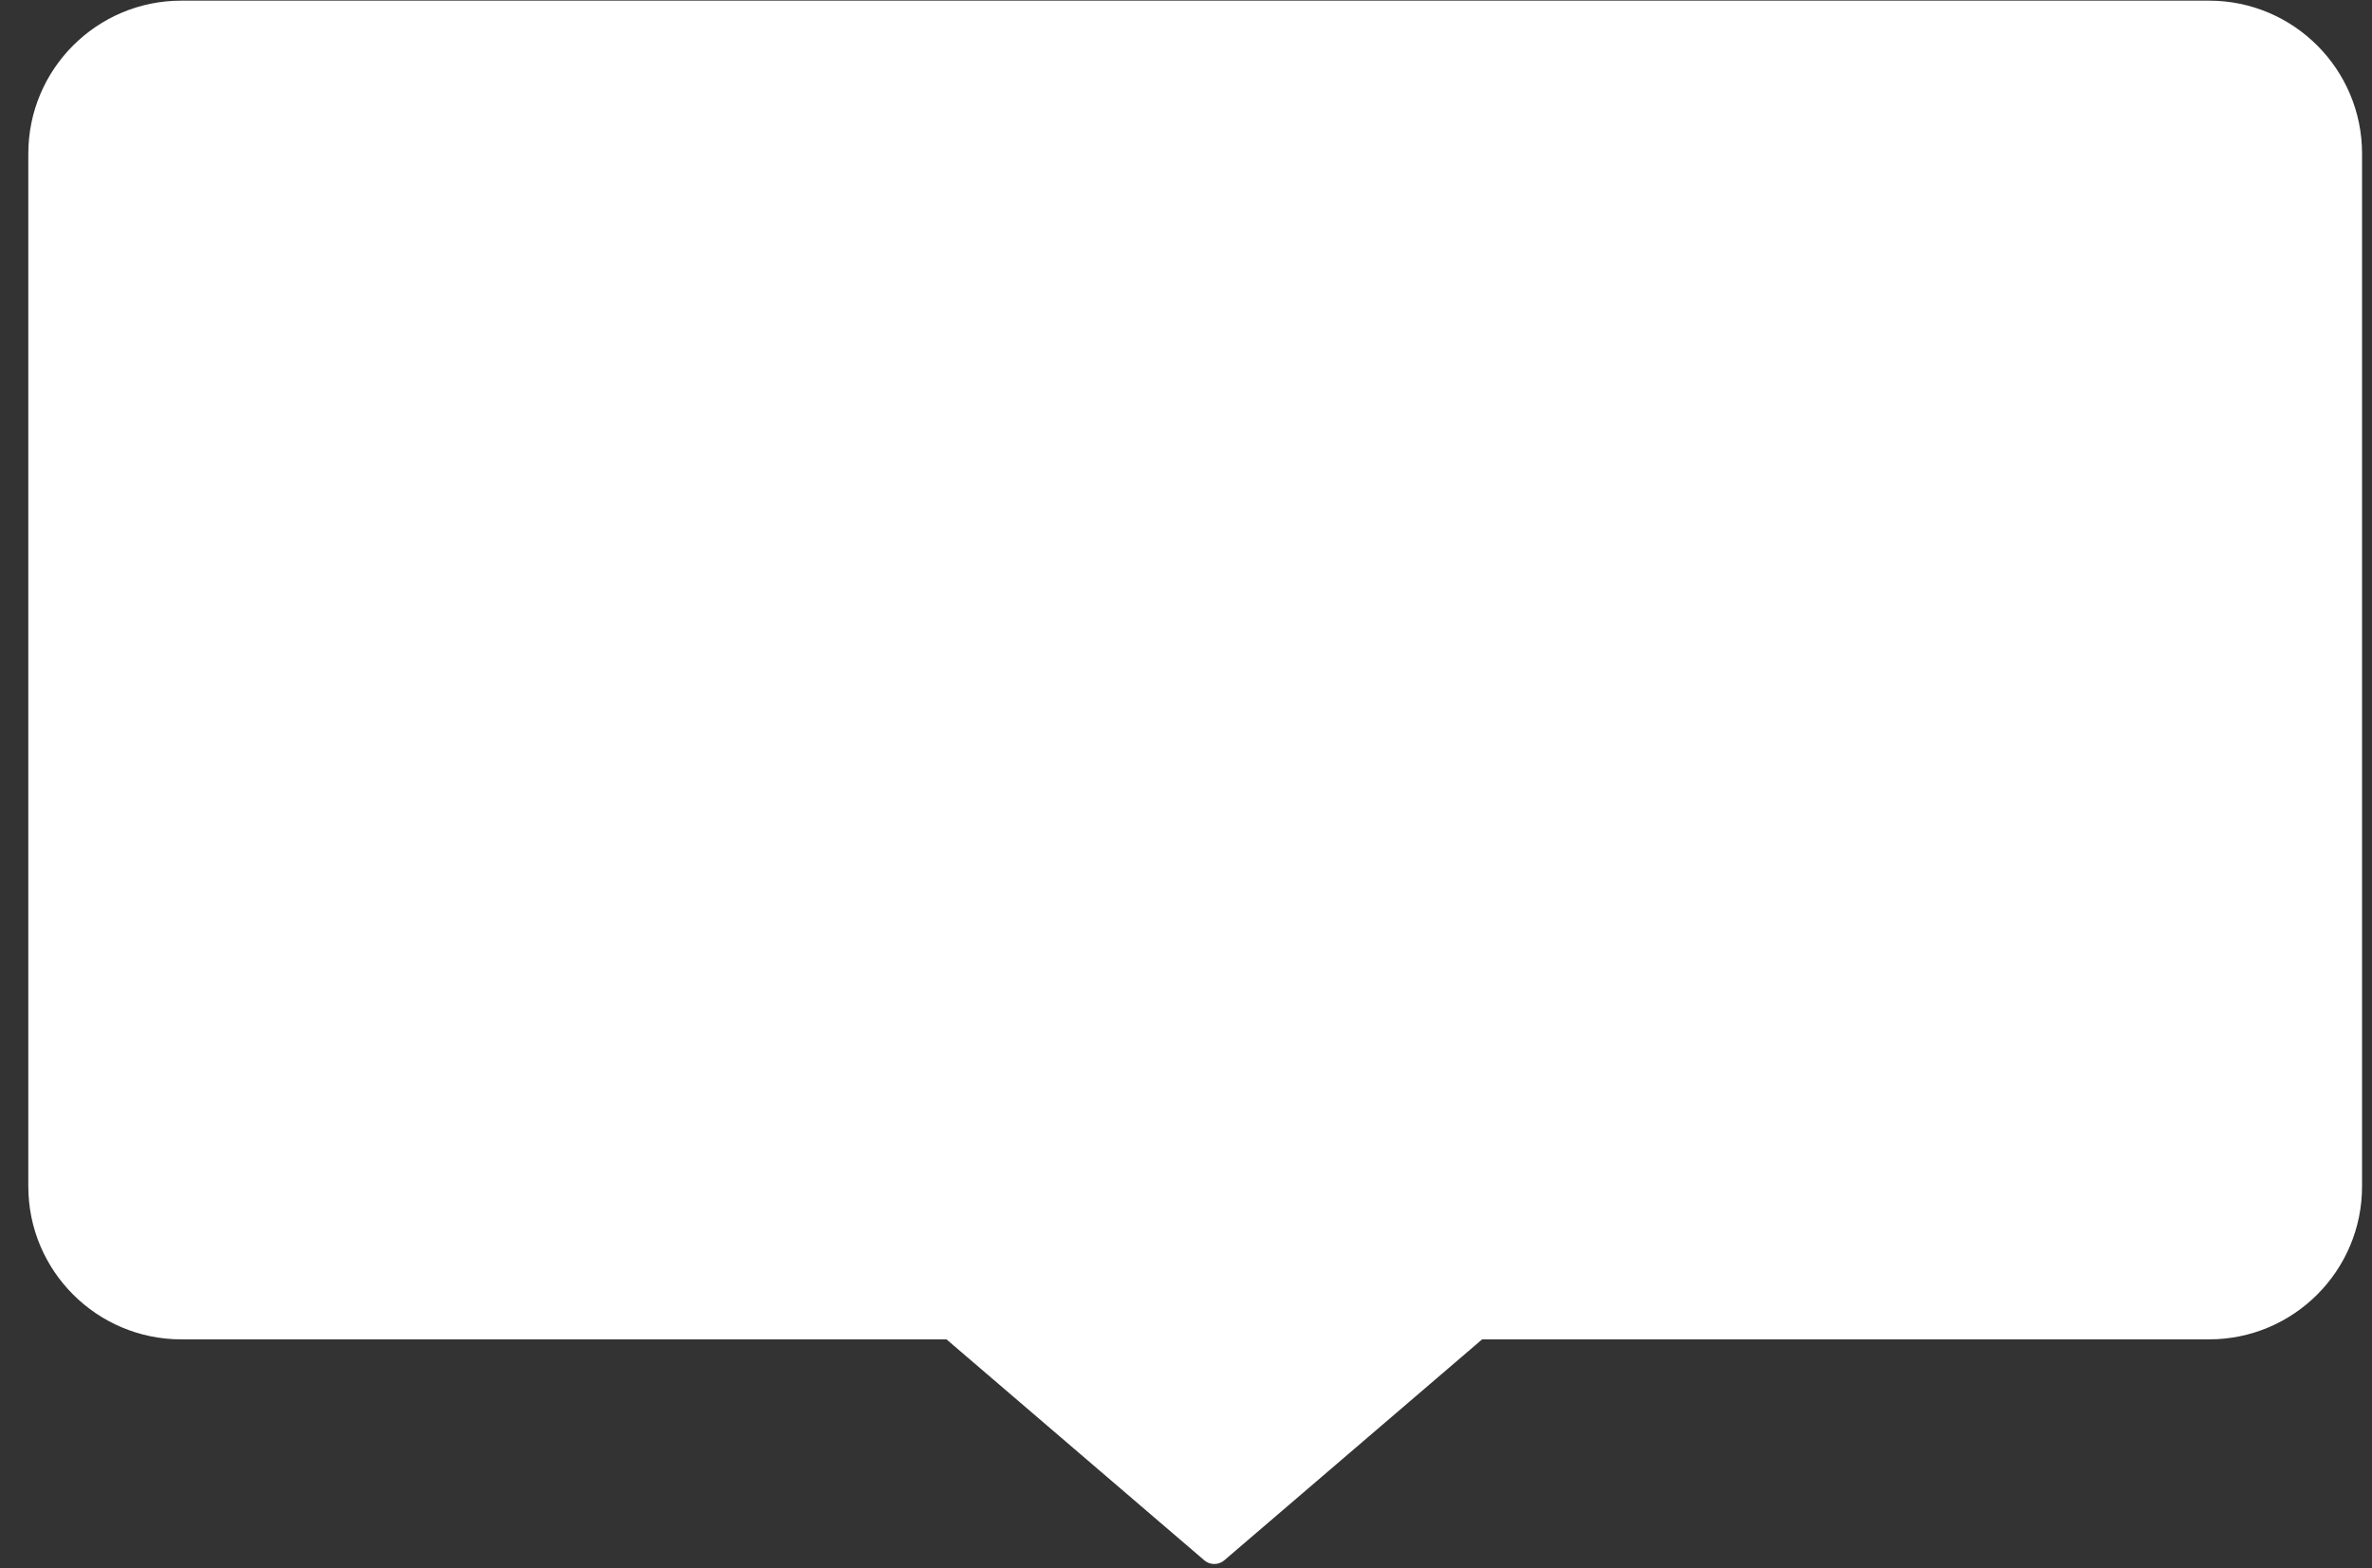 <svg width="62" height="41" viewBox="0 0 62 41" fill="none" xmlns="http://www.w3.org/2000/svg">
<rect x="0" y="0" width="62" height="41" fill="#333333" stroke="none"/>
<path fill-rule="evenodd" clip-rule="evenodd" d="M4.74 0.017H57.74C59.949 0.017 61.74 1.808 61.74 4.017V31.017C61.74 33.226 59.949 35.017 57.74 35.017H38.74L32 40.794C31.85 40.922 31.629 40.922 31.479 40.794L24.74 35.017H4.74C2.531 35.017 0.74 33.226 0.74 31.017V4.017C0.74 1.808 2.531 0.017 4.74 0.017Z" fill="white"/>
</svg>
